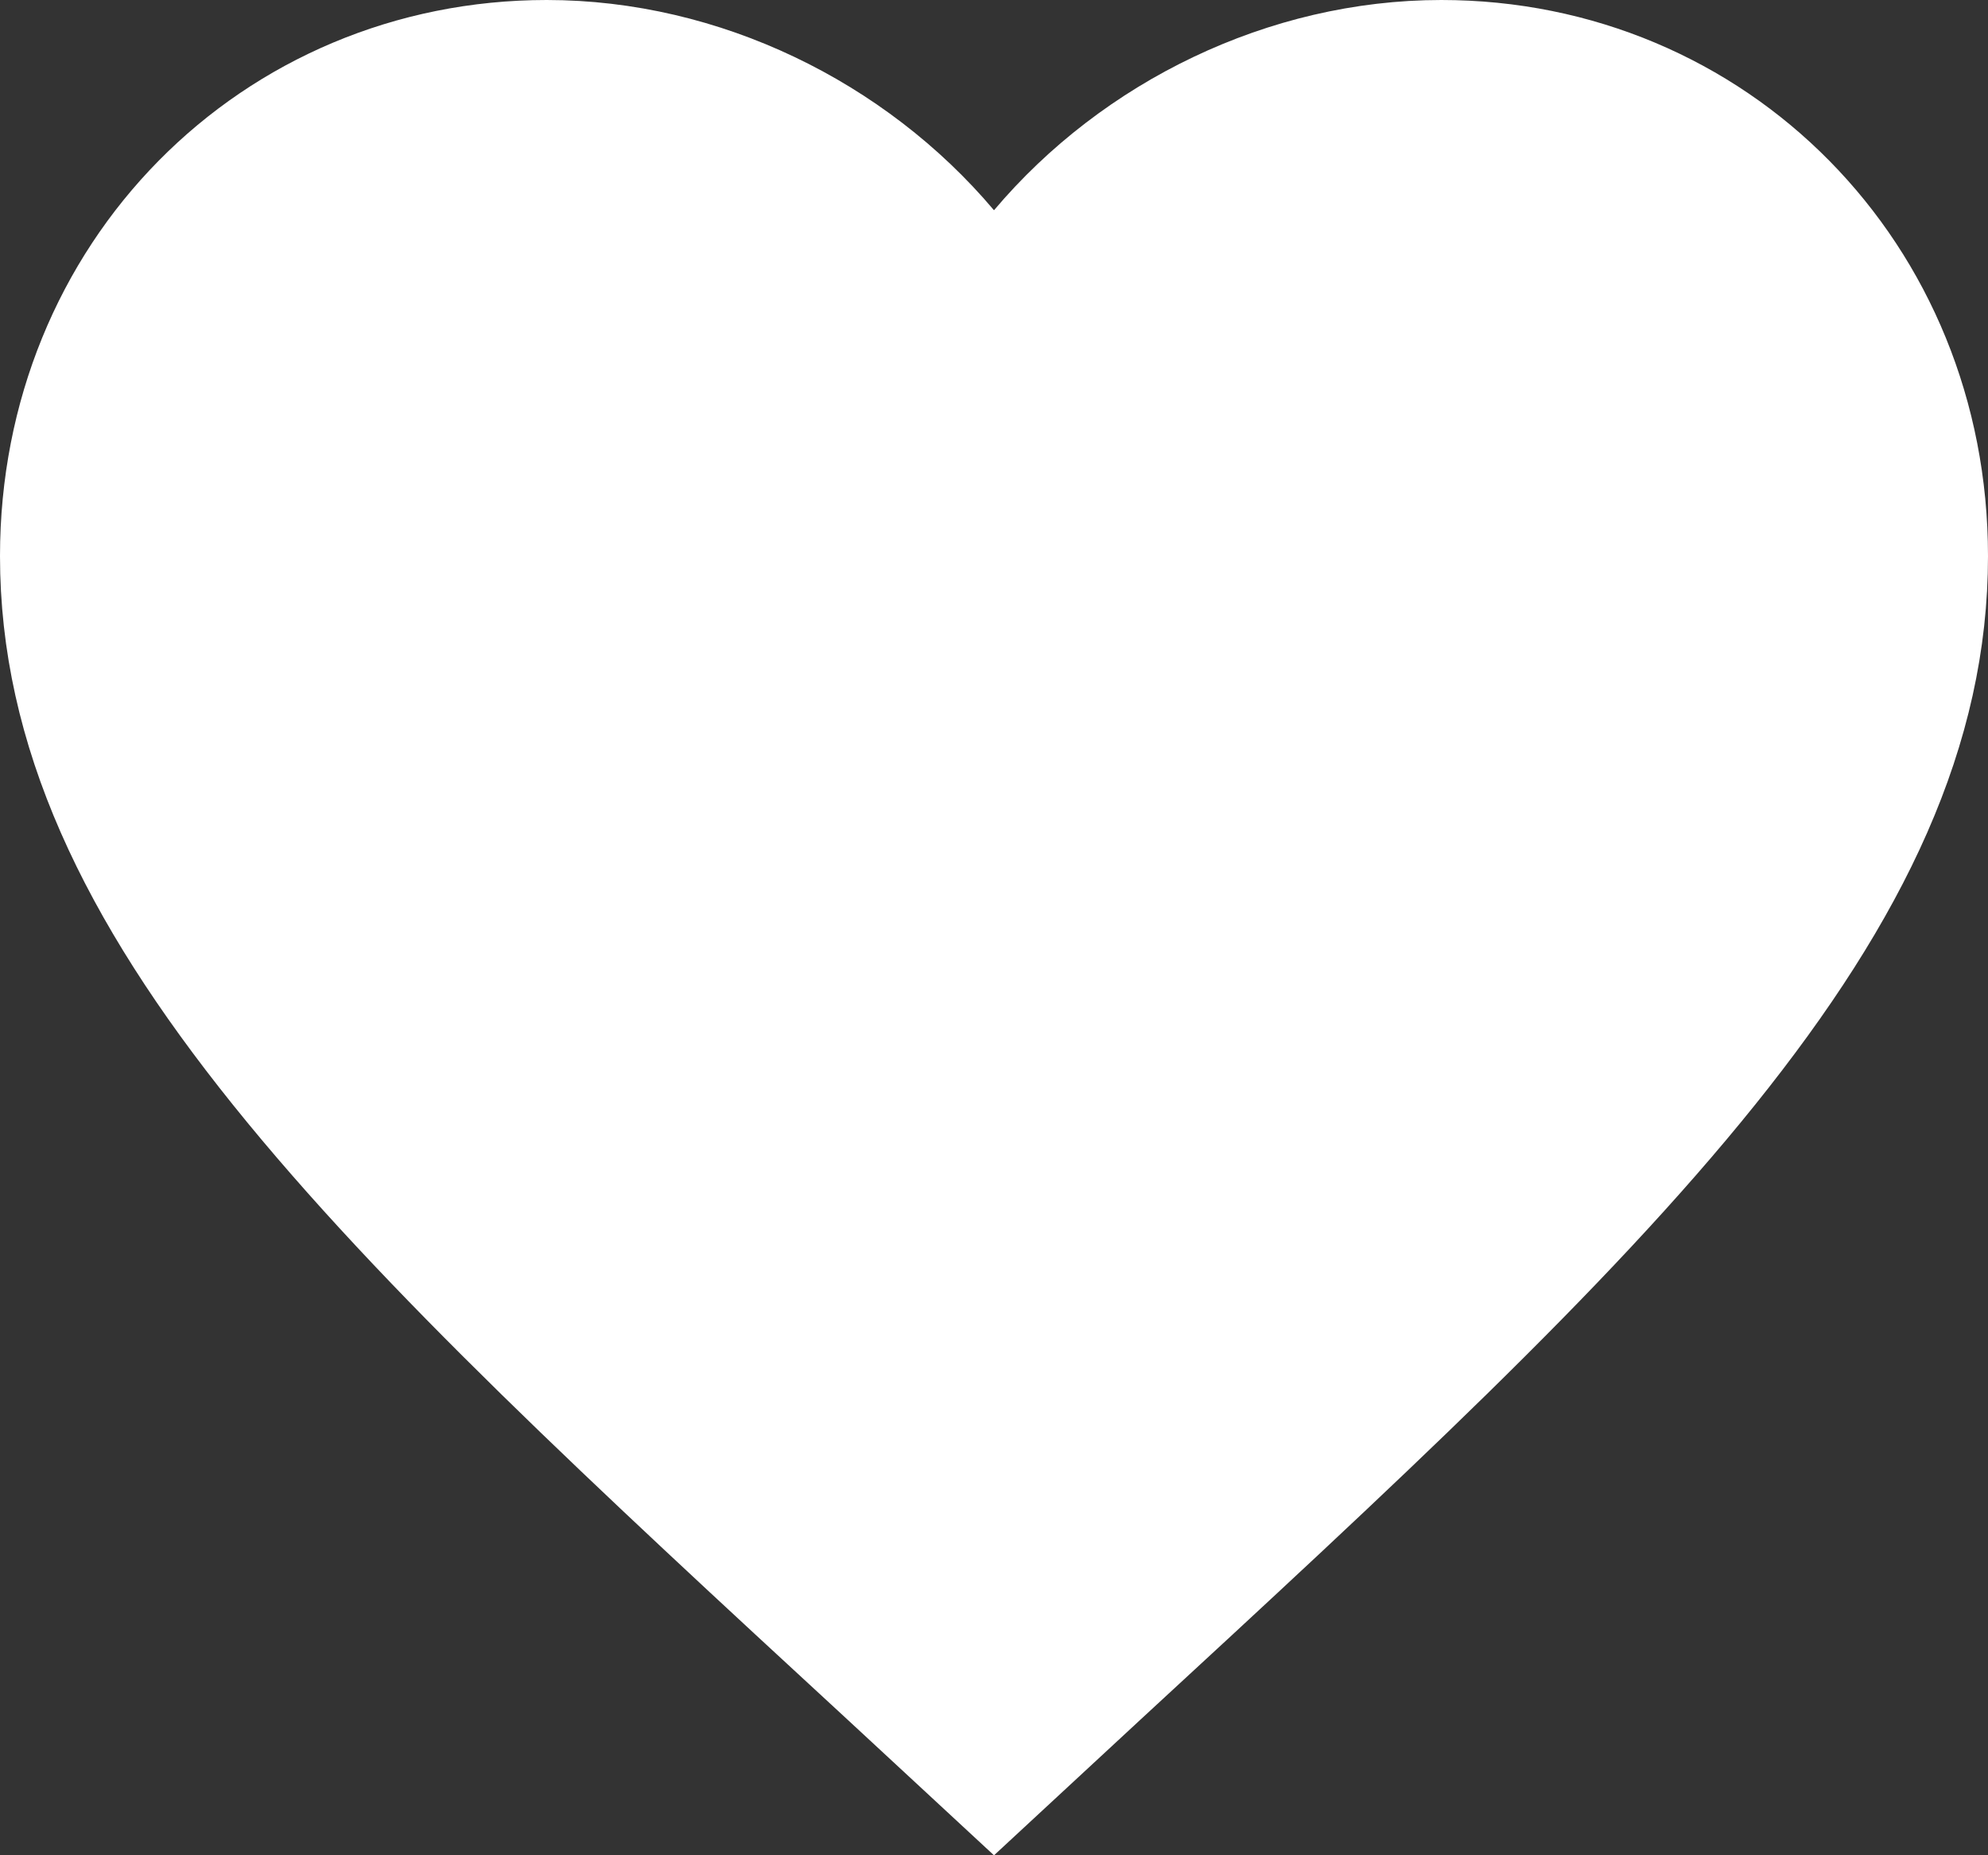 <svg width="30" height="28" viewBox="0 0 30 28" fill="none" xmlns="http://www.w3.org/2000/svg">
<rect x="0" y="0" width="30" height="28" fill="#333333" stroke="none"/>
<path d="M13.844 24.885L13.842 24.883C9.95 21.294 6.84 18.417 4.685 15.735C2.547 13.074 1.5 10.784 1.5 8.392C1.5 4.483 4.481 1.5 8.25 1.5C10.397 1.5 12.49 2.525 13.854 4.141L15 5.5L16.146 4.141C17.51 2.525 19.603 1.5 21.75 1.5C25.519 1.5 28.5 4.483 28.5 8.392C28.5 10.784 27.453 13.074 25.315 15.735C23.16 18.417 20.049 21.294 16.158 24.883L16.156 24.885L15 25.956L13.844 24.885Z" fill="white" stroke="white" stroke-width="3"/>
</svg>
